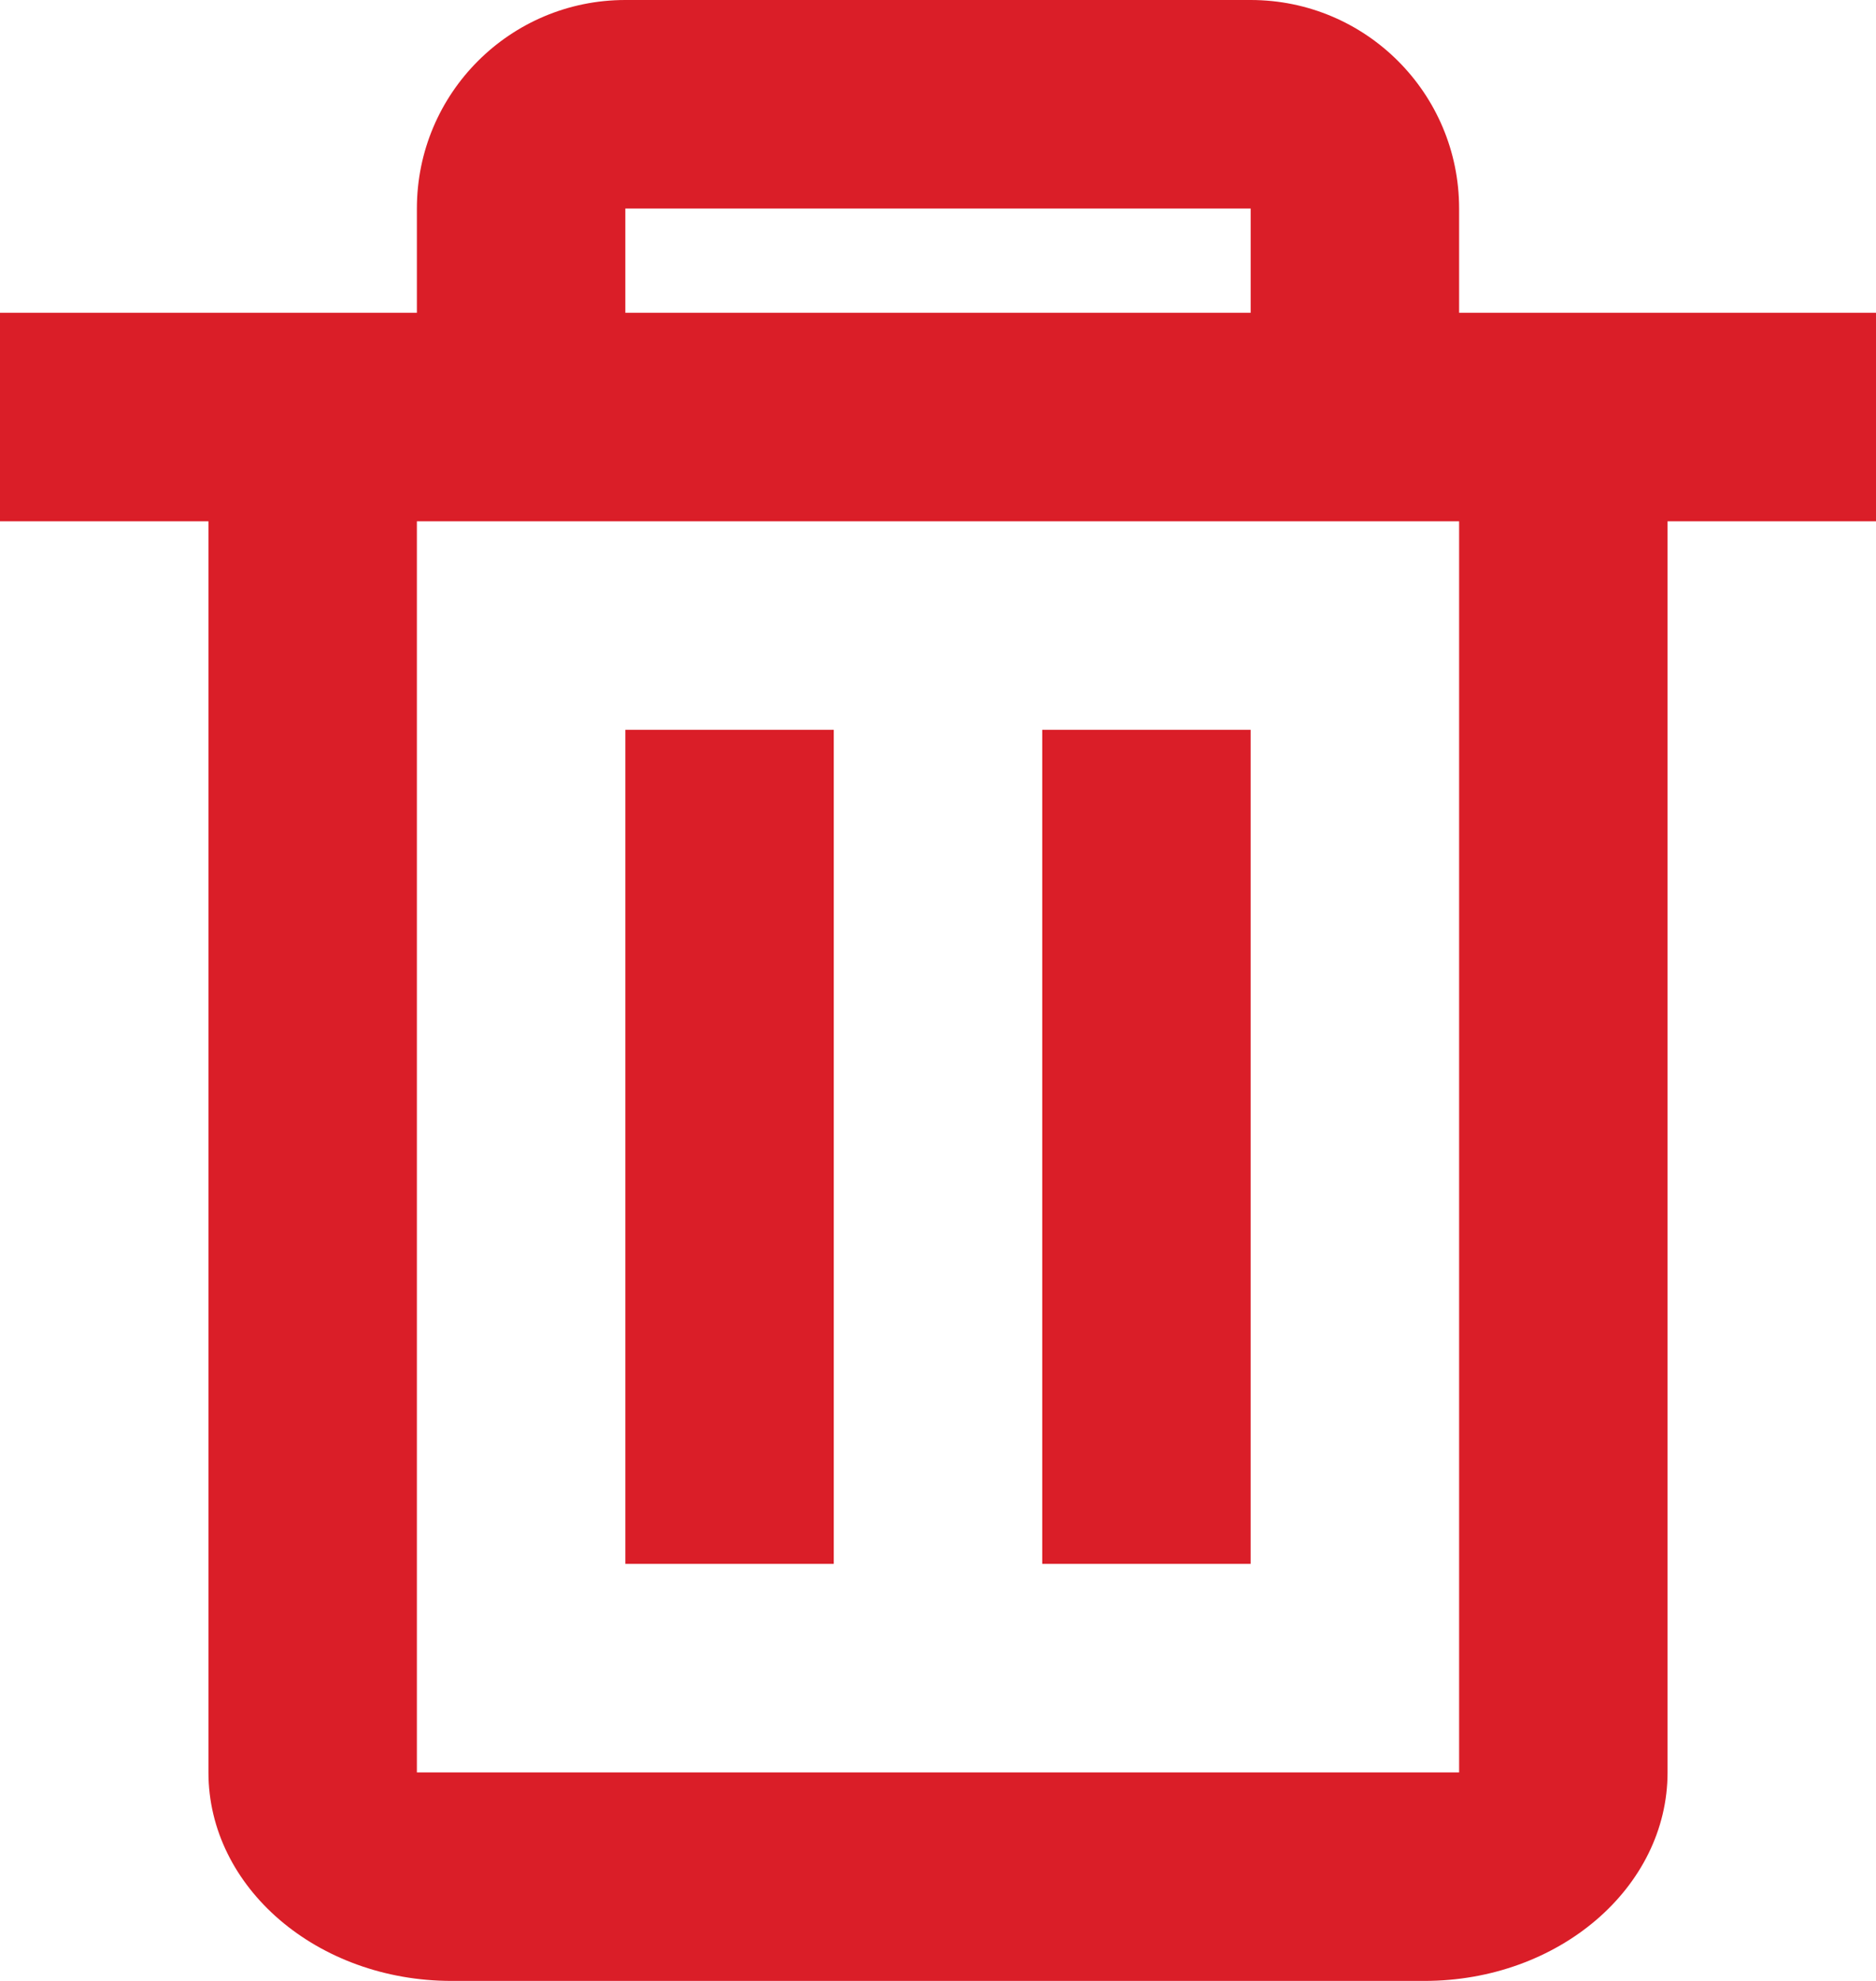 <svg width="18" height="19" viewBox="0 0 18 19" fill="none" xmlns="http://www.w3.org/2000/svg">
<path d="M4 3V2C4 0.895 4.895 0 6 0H12C13.105 0 14 0.895 14 2V3H18V5H16V17C16 18.105 14.955 19 13.667 19H4.333C3.045 19 2 18.105 2 17V5H0V3H4ZM4 5V17H14V5H4ZM6 7H8V15H6V7ZM10 7H12V15H10V7ZM6 3H12V2H6V3Z" fill="#DA1E28"/>
</svg>
